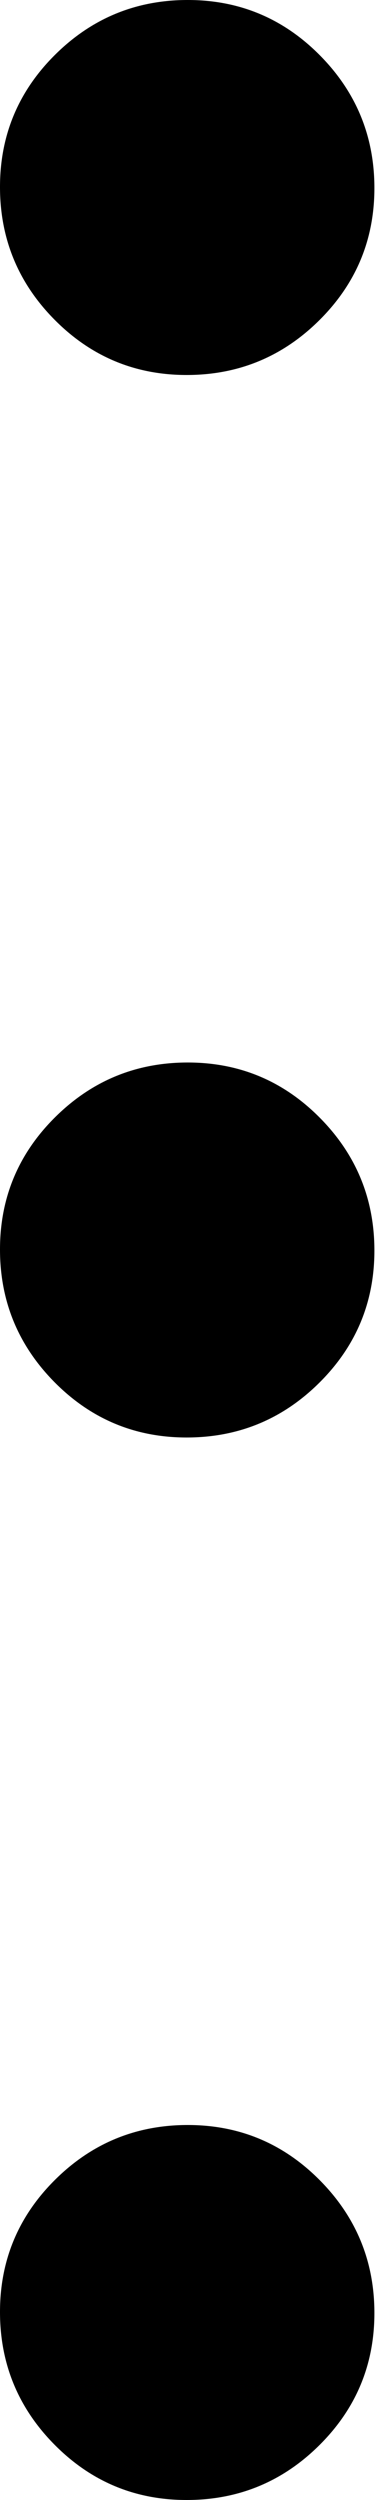 <svg  style="width: 5px; height: 32px" viewBox="0 0 5 32" fill="none" xmlns="http://www.w3.org/2000/svg">
<path d="M2.393 32C1.731 32 1.167 31.764 0.7 31.293C0.233 30.822 0 30.255 0 29.593C0 28.931 0.236 28.367 0.707 27.9C1.178 27.433 1.745 27.2 2.407 27.2C3.069 27.2 3.633 27.436 4.1 27.907C4.567 28.378 4.8 28.945 4.8 29.607C4.8 30.269 4.564 30.833 4.093 31.3C3.622 31.767 3.055 32 2.393 32ZM2.393 18.4C1.731 18.4 1.167 18.164 0.7 17.693C0.233 17.221 0 16.655 0 15.993C0 15.331 0.236 14.767 0.707 14.3C1.178 13.833 1.745 13.6 2.407 13.6C3.069 13.6 3.633 13.836 4.1 14.307C4.567 14.778 4.8 15.345 4.8 16.007C4.8 16.669 4.564 17.233 4.093 17.7C3.622 18.167 3.055 18.4 2.393 18.4ZM2.393 4.8C1.731 4.8 1.167 4.564 0.7 4.093C0.233 3.622 0 3.055 0 2.393C0 1.731 0.236 1.167 0.707 0.7C1.178 0.233 1.745 0 2.407 0C3.069 0 3.633 0.236 4.1 0.707C4.567 1.178 4.8 1.745 4.8 2.407C4.8 3.069 4.564 3.633 4.093 4.1C3.622 4.567 3.055 4.8 2.393 4.8Z" fill="black"/>
</svg>
